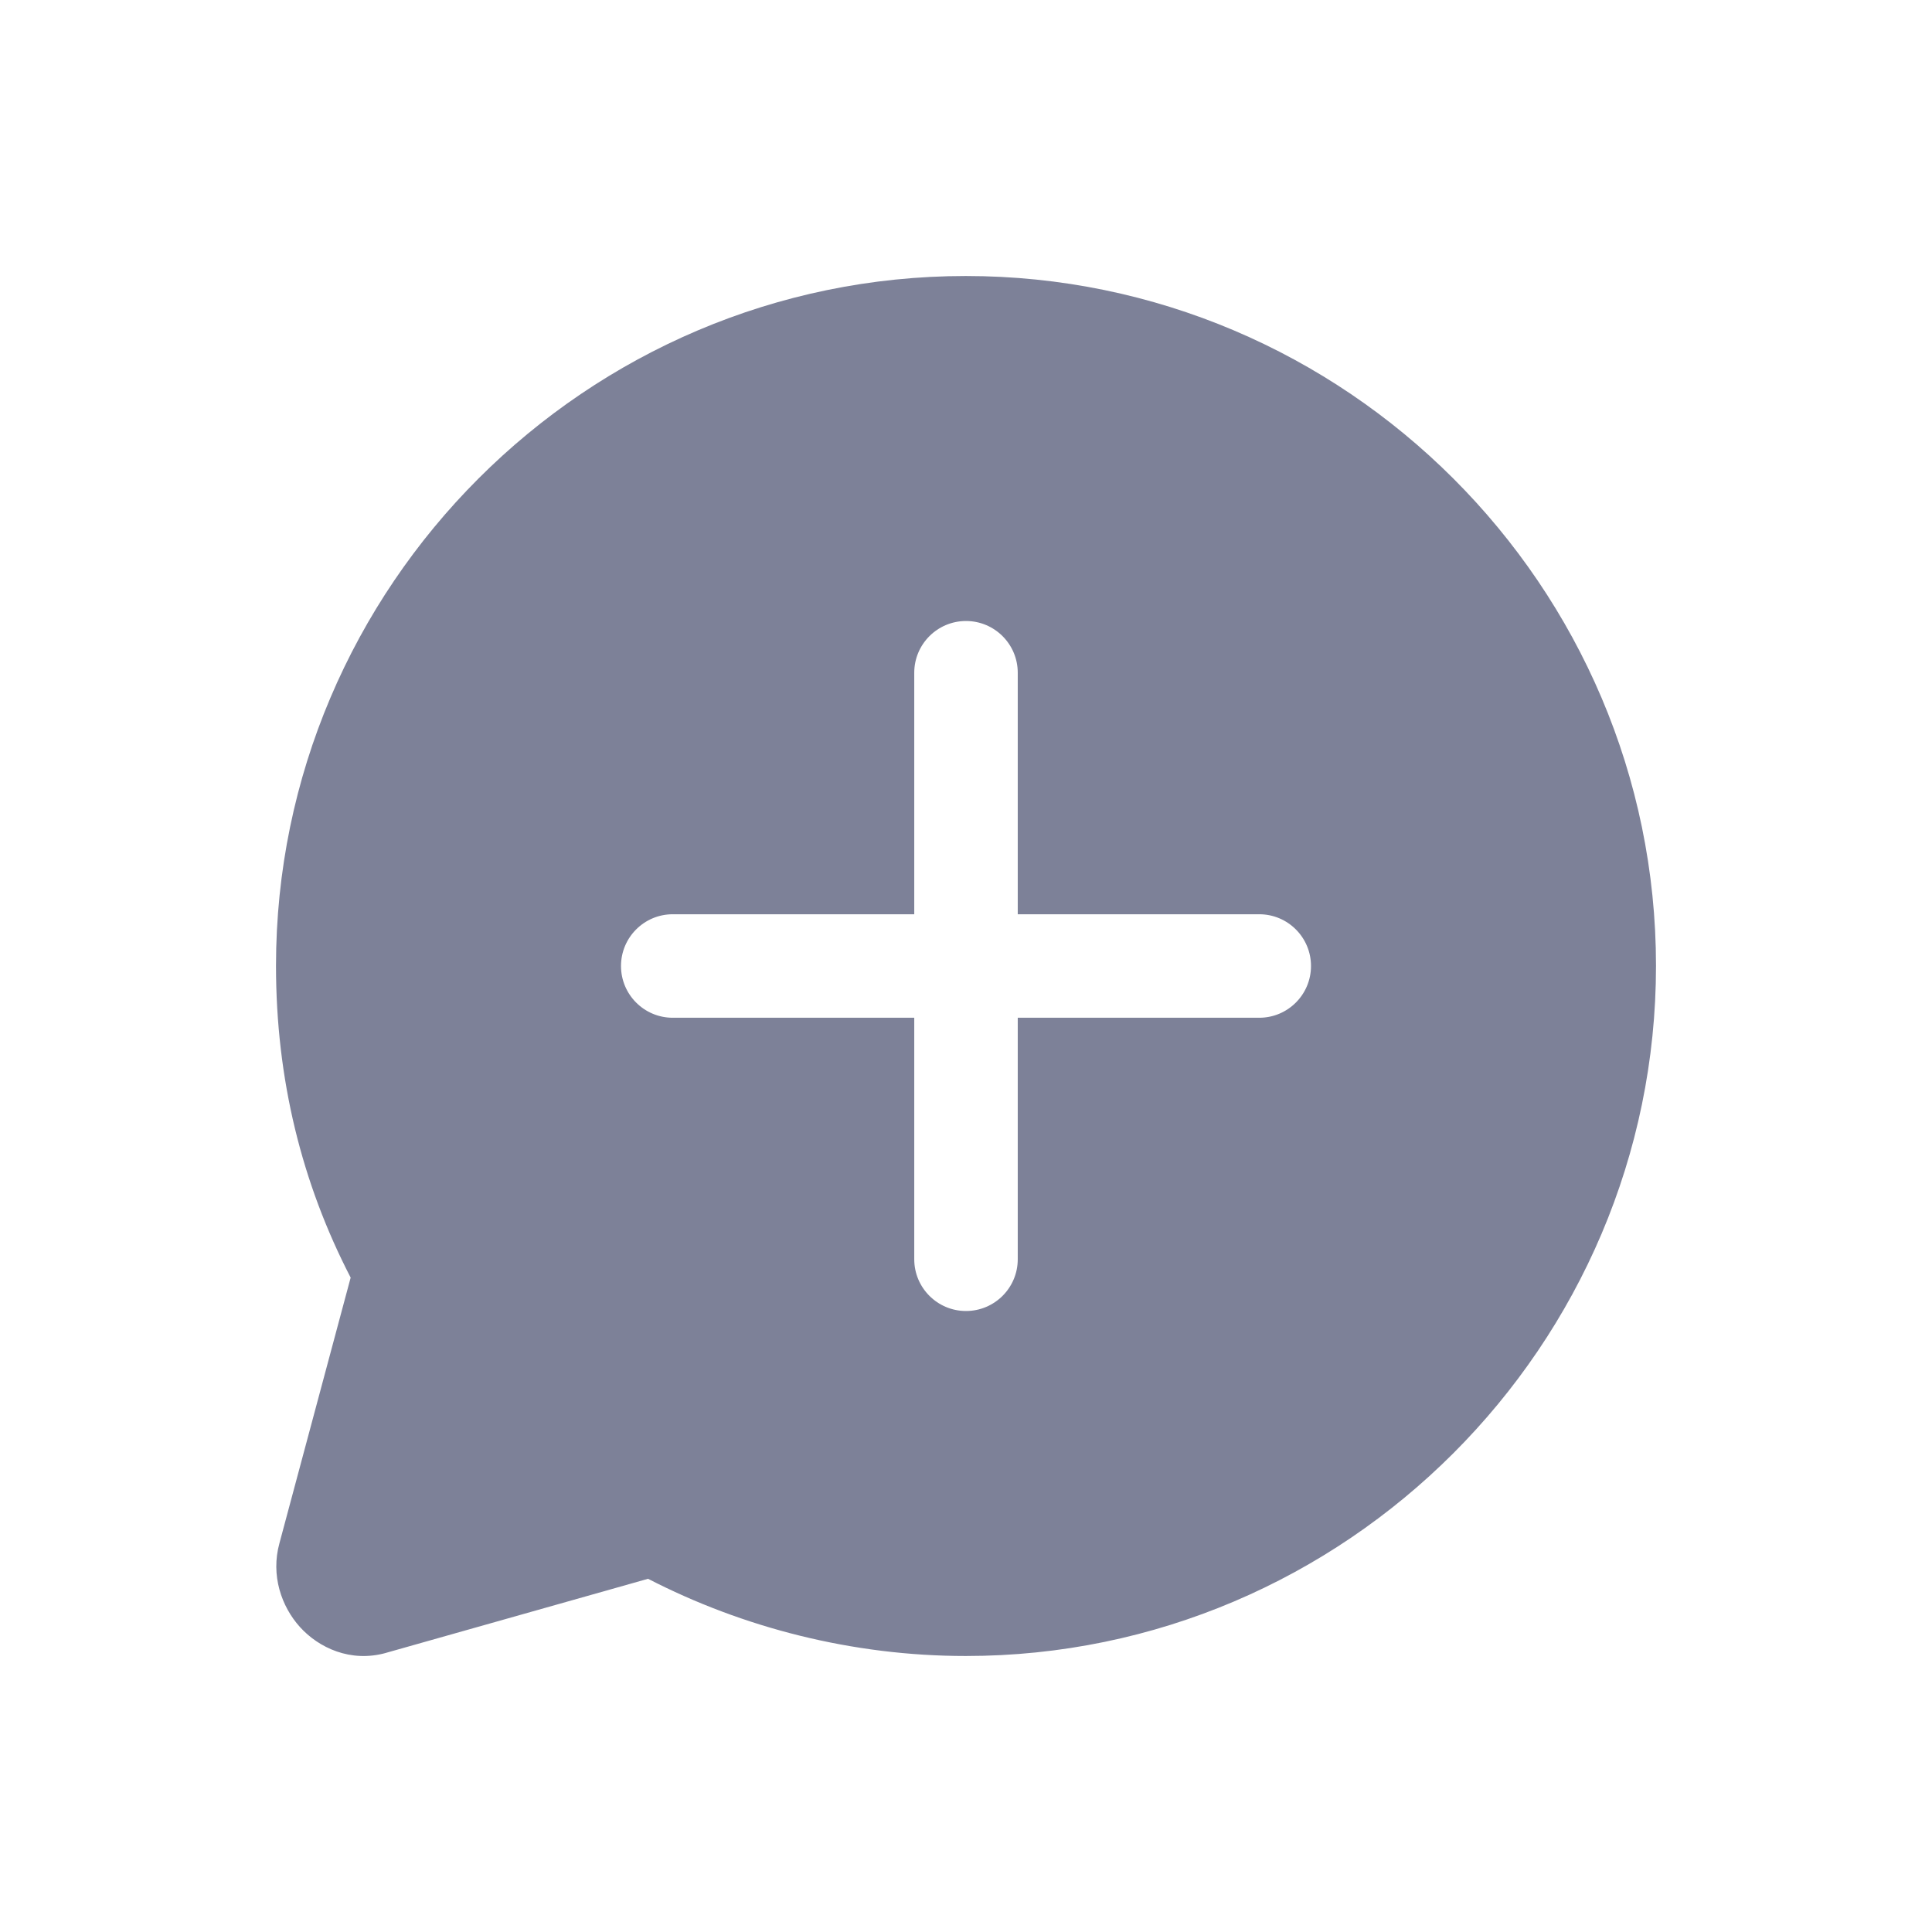<svg width="28" height="28" viewBox="0 0 28 28" fill="none" xmlns="http://www.w3.org/2000/svg">
<path fill-rule="evenodd" clip-rule="evenodd" d="M4 13.997C4 8.494 8.494 4 13.997 4C19.5 4 24 8.493 24 13.997C24 19.5 19.501 24 13.997 24C12.352 24 10.764 23.588 9.392 22.881L5.596 23.954L5.594 23.955C5.079 24.099 4.618 23.88 4.346 23.579C4.08 23.284 3.921 22.832 4.05 22.365L5.082 18.516C4.374 17.148 4 15.641 4 13.997ZM14 9C14.414 9 14.75 9.336 14.75 9.75V13.25H18.25C18.664 13.25 19 13.586 19 14C19 14.414 18.664 14.75 18.25 14.75H14.75V18.25C14.75 18.664 14.414 19 14 19C13.586 19 13.25 18.664 13.25 18.25V14.75H9.75C9.336 14.75 9 14.414 9 14C9 13.586 9.336 13.25 9.75 13.25H13.25V9.75C13.25 9.336 13.586 9 14 9Z" fill="#7D8198"/>
</svg>
